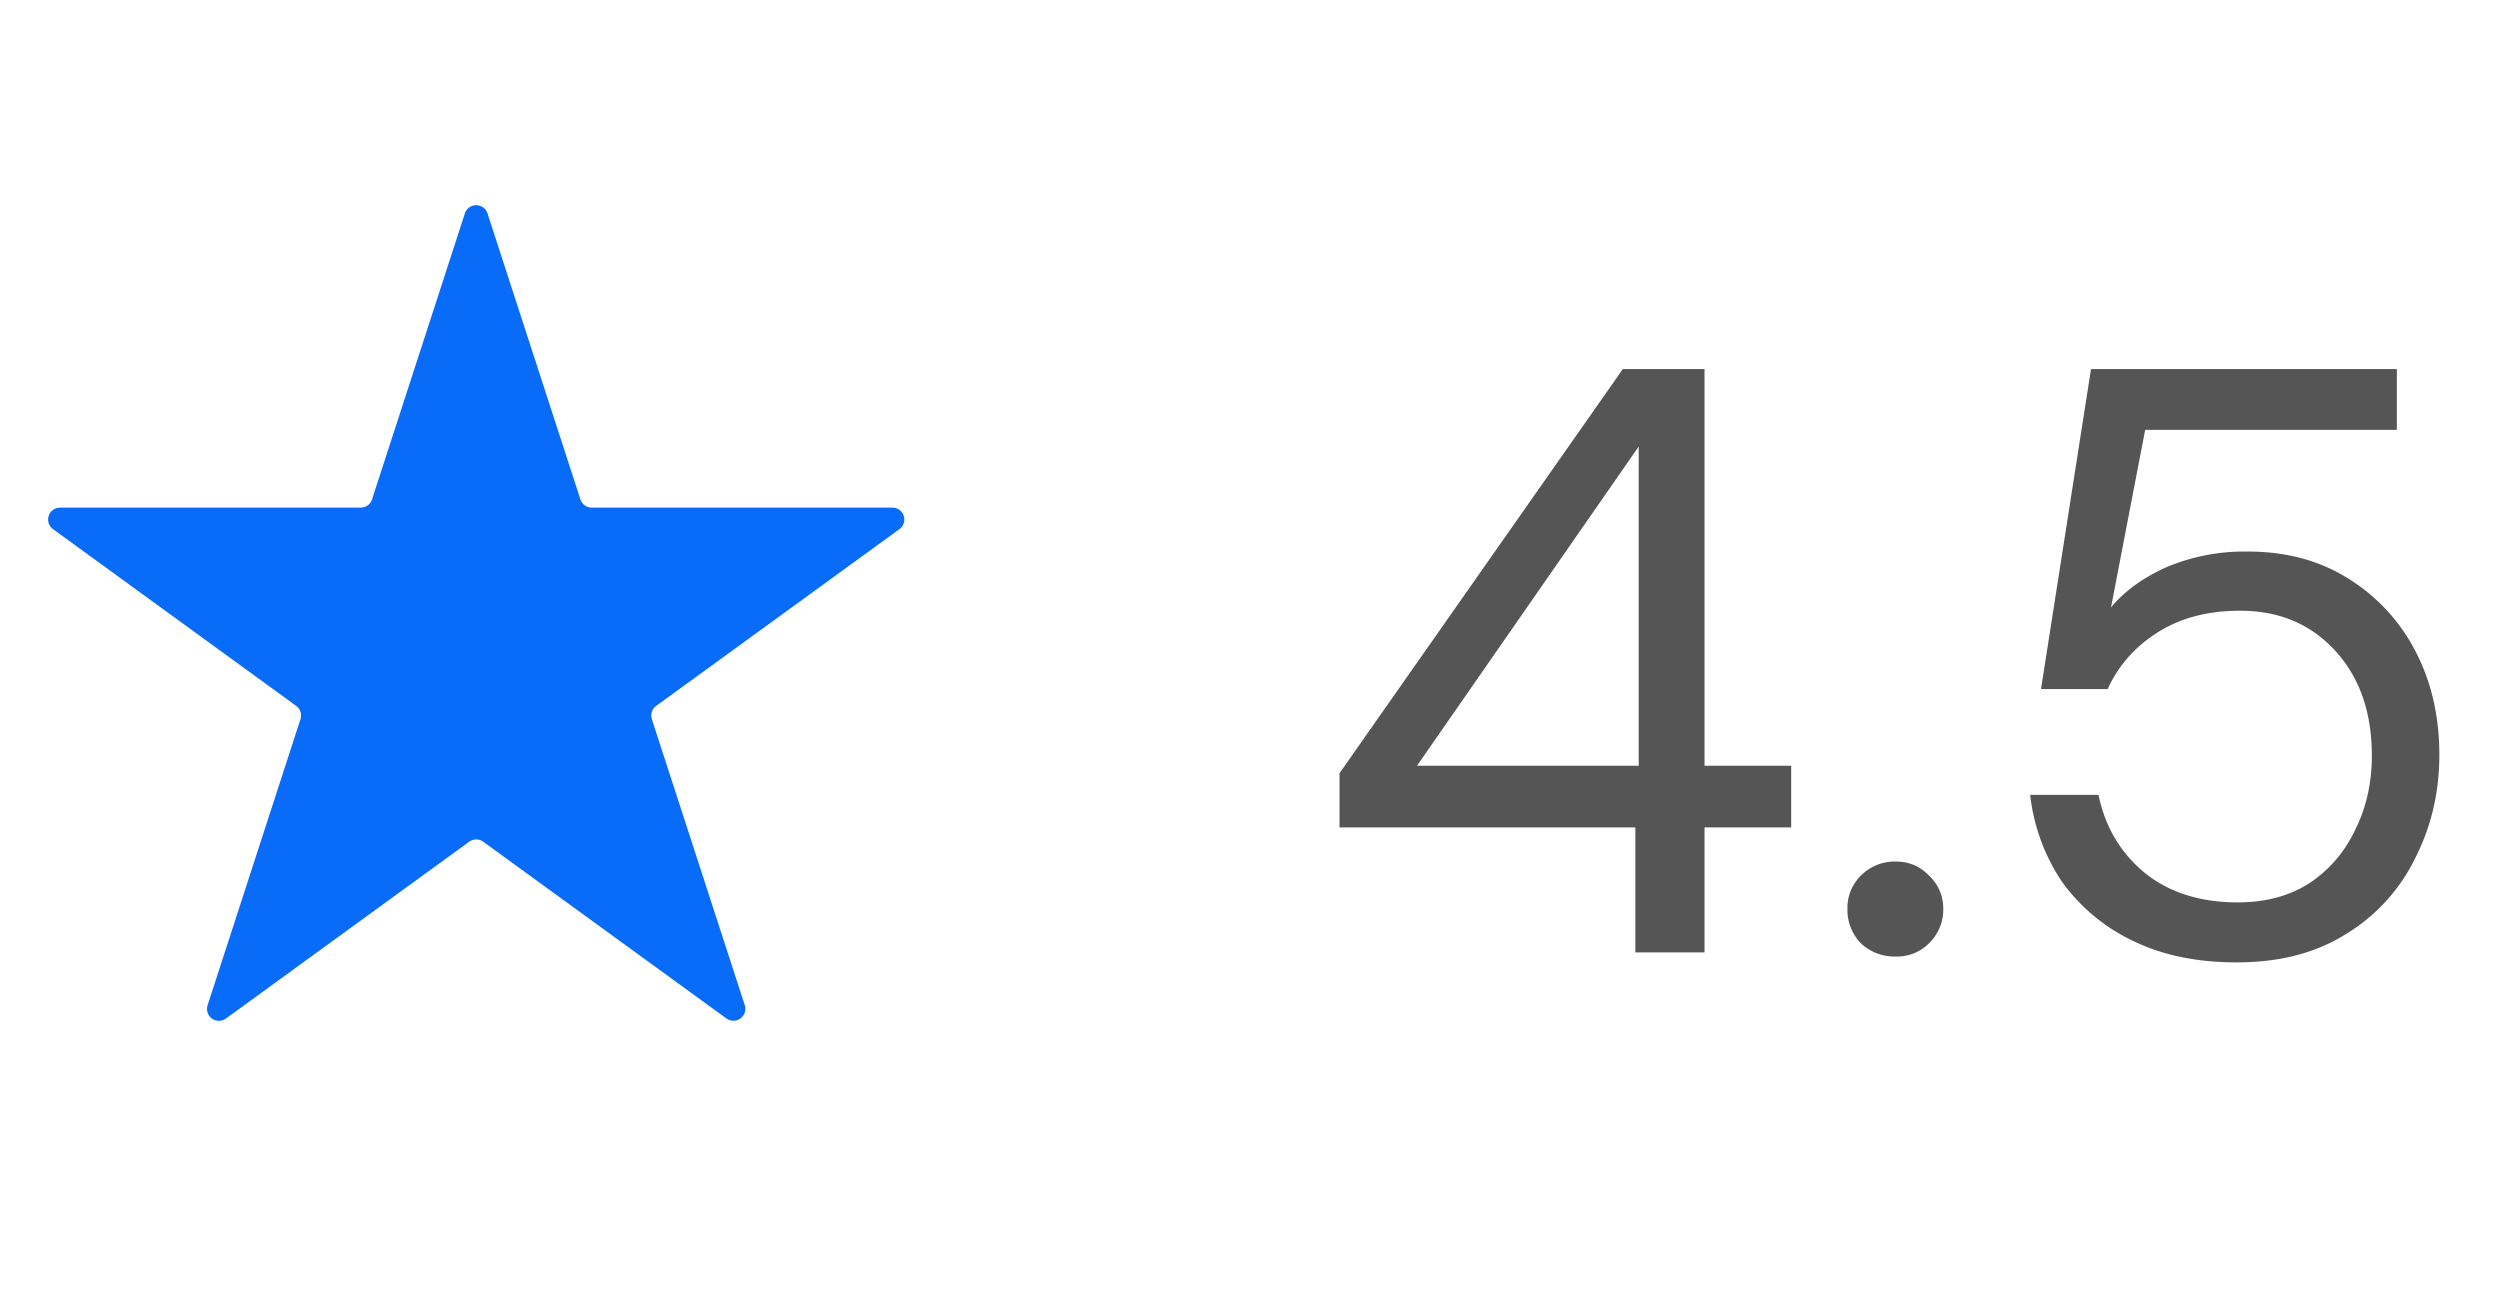 <svg width="42" height="22" fill="none" xmlns="http://www.w3.org/2000/svg"><path d="M7.81 3.585a.2.2 0 0 1 .38 0L9.751 8.39a.2.2 0 0 0 .19.138h5.052a.2.2 0 0 1 .117.362l-4.086 2.969a.2.2 0 0 0-.073.223l1.561 4.805a.2.2 0 0 1-.308.223l-4.086-2.969a.2.2 0 0 0-.236 0l-4.086 2.97a.2.2 0 0 1-.308-.224l1.56-4.805a.2.2 0 0 0-.072-.223L.89 8.889a.2.2 0 0 1 .117-.361H6.06a.2.2 0 0 0 .19-.138l1.56-4.805Z" fill="#086CF9"/><path d="M27.474 16v-2.1h-4.97v-.91l4.76-6.79h1.372v6.664h1.456V13.9h-1.456V16h-1.162Zm-3.668-3.136h3.724V7.502l-3.724 5.362Zm8.043 3.206a.825.825 0 0 1-.588-.224.807.807 0 0 1-.224-.574.76.76 0 0 1 .224-.56.798.798 0 0 1 .588-.238c.224 0 .41.08.56.238.158.15.238.336.238.56 0 .224-.08.415-.238.574a.76.76 0 0 1-.56.224Zm5.73.098c-.672 0-1.255-.121-1.75-.364a3.11 3.11 0 0 1-1.19-.994 3.266 3.266 0 0 1-.532-1.456h1.148c.112.541.373.98.784 1.316.41.327.929.49 1.554.49.467 0 .868-.107 1.204-.322.336-.224.593-.523.77-.896.187-.373.28-.789.28-1.246 0-.728-.205-1.316-.616-1.764-.41-.448-.943-.672-1.596-.672-.541 0-1.003.121-1.386.364s-.663.56-.84.952h-1.12l.84-5.376h5.138v1.022h-4.228l-.574 2.982c.224-.27.532-.495.924-.672a3.363 3.363 0 0 1 1.372-.266c.644 0 1.204.15 1.68.448a3.1 3.1 0 0 1 1.134 1.218c.27.513.406 1.097.406 1.75 0 .625-.135 1.204-.406 1.736a3.057 3.057 0 0 1-1.162 1.274c-.504.317-1.115.476-1.834.476Z" fill="#555"/></svg>